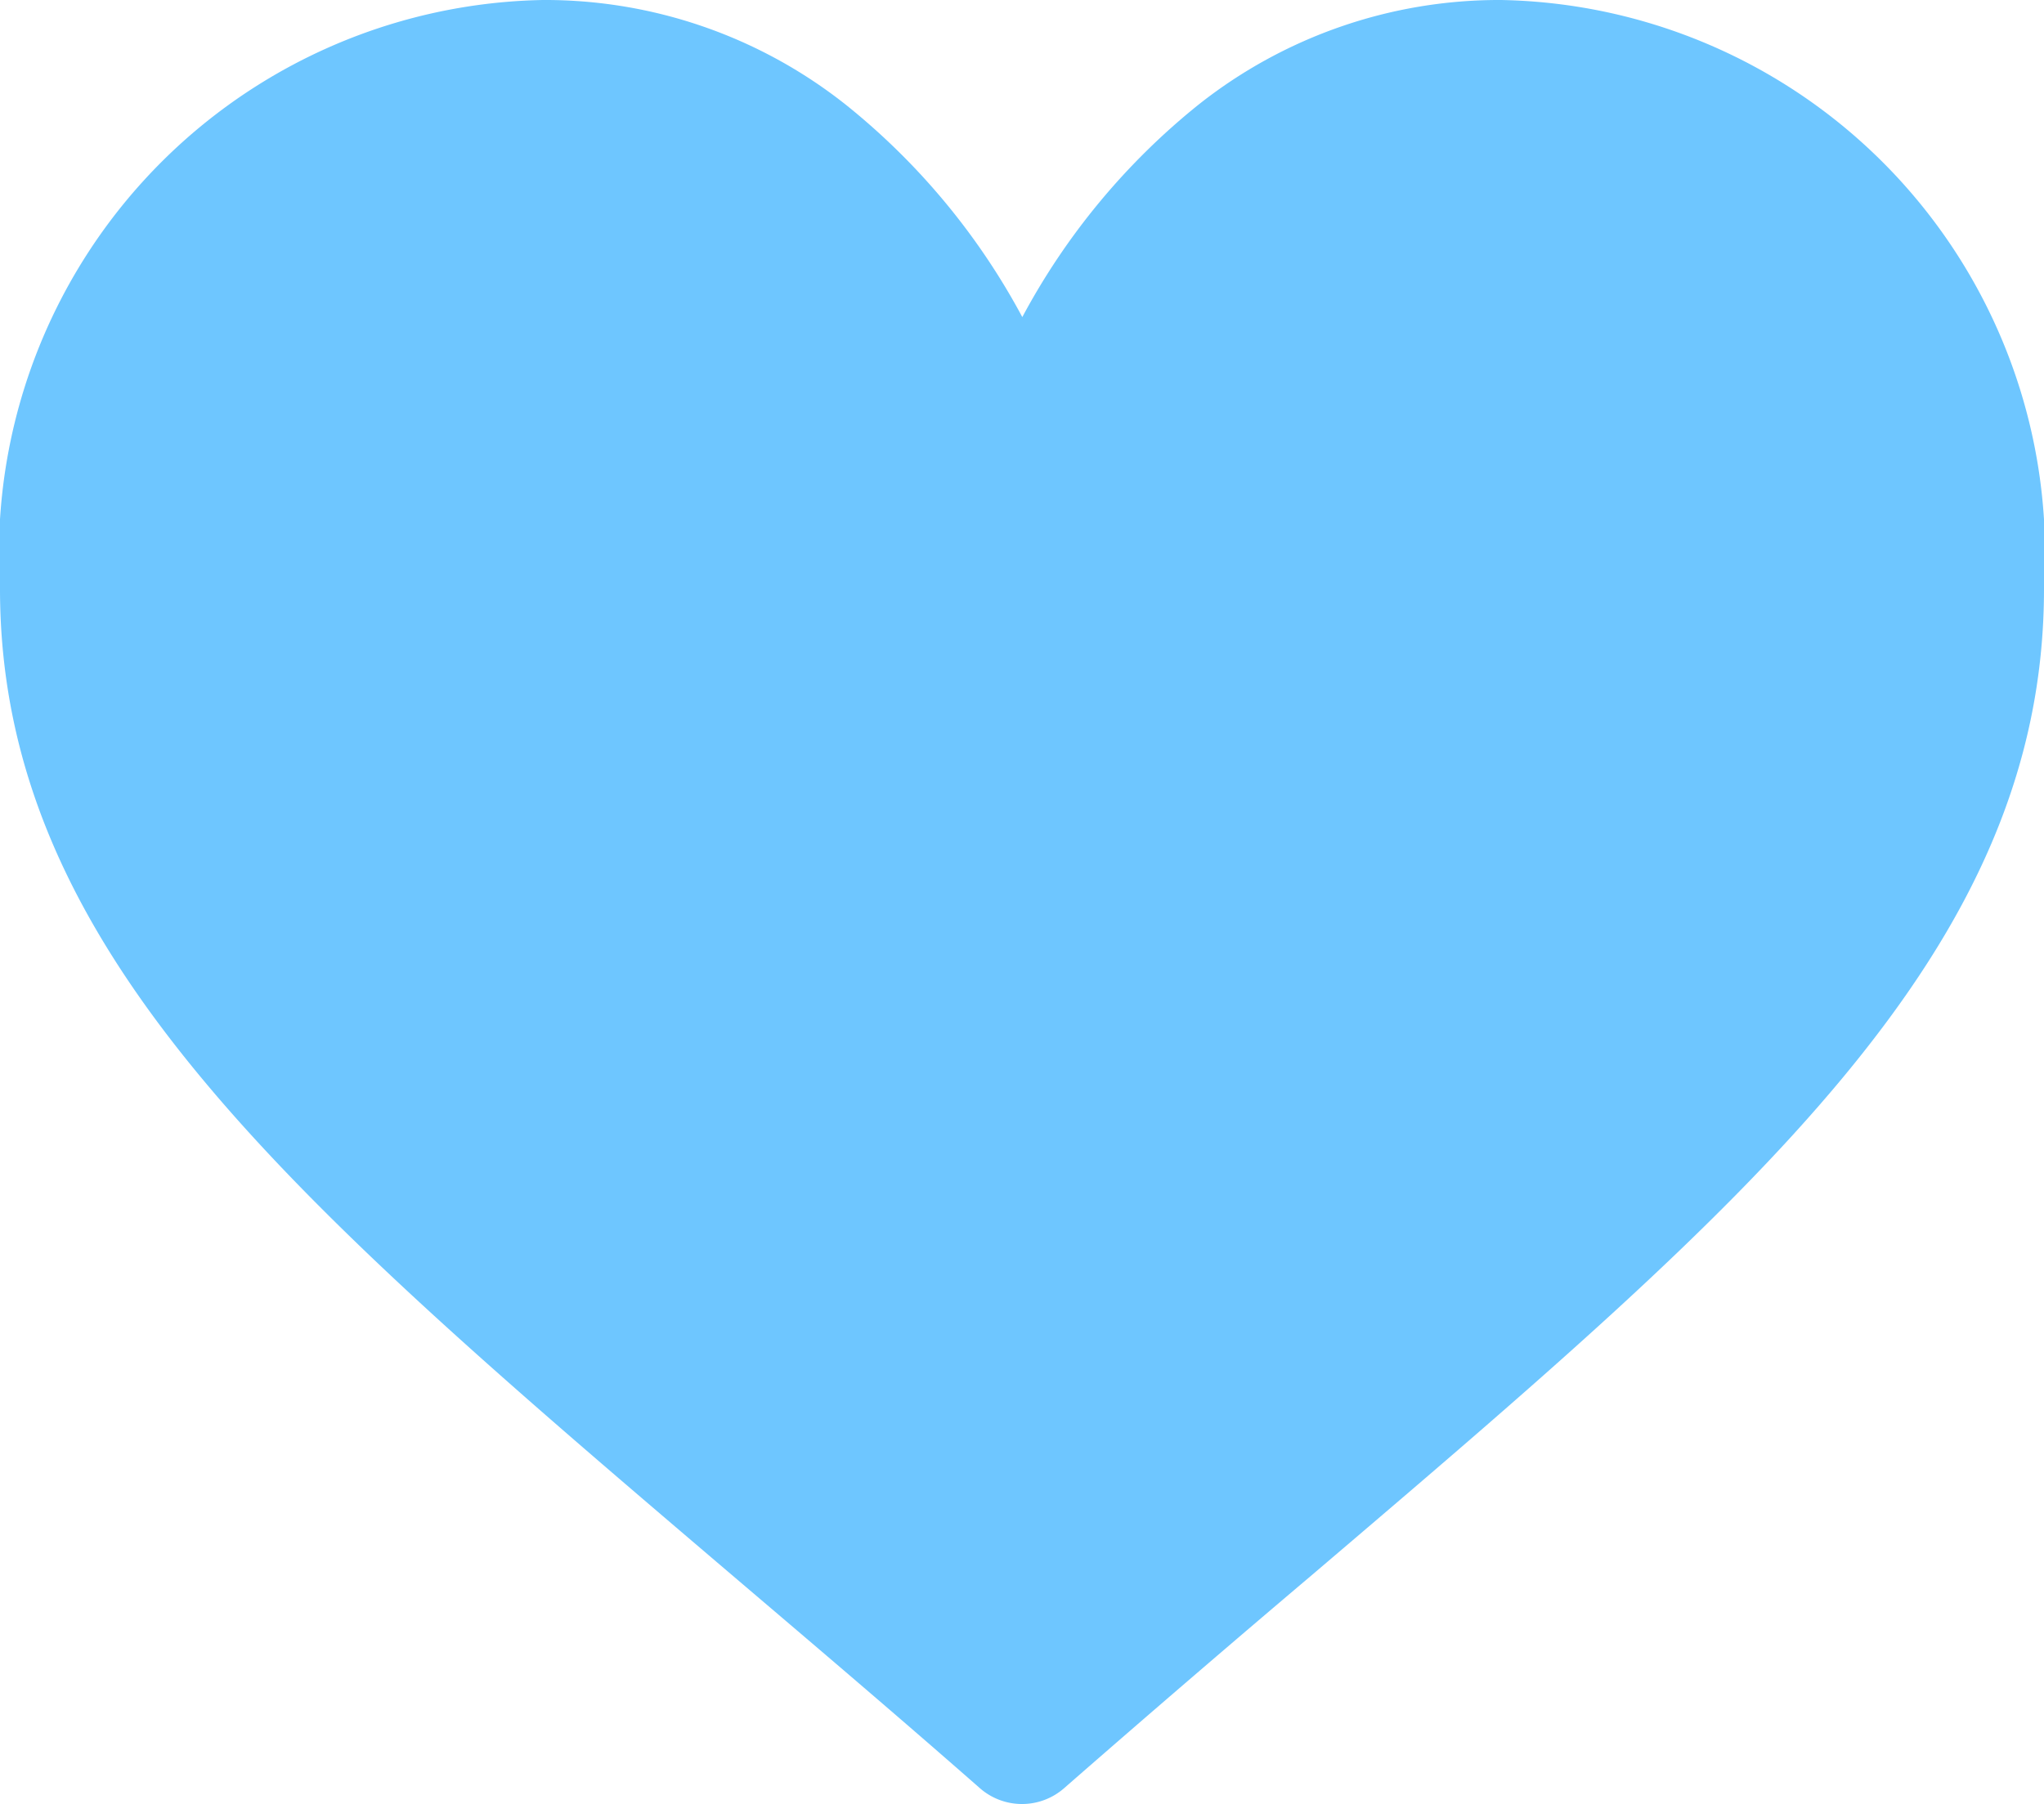 <svg id="like" xmlns="http://www.w3.org/2000/svg" width="16.595" height="14.65" viewBox="0 0 16.595 14.65">
    <g id="Group_96" transform="translate(0 0)">
        <path id="Path_1181" d="M12.187,30a3.929,3.929,0,0,0-2.454.848A5.59,5.59,0,0,0,8.3,32.575a5.589,5.589,0,0,0-1.436-1.727A3.929,3.929,0,0,0,4.408,30,4.5,4.5,0,0,0,0,34.781c0,2.945,2.364,4.959,5.943,8.01.608.518,1.3,1.105,2.013,1.731a.519.519,0,0,0,.683,0c.716-.626,1.4-1.213,2.013-1.732,3.579-3.05,5.943-5.064,5.943-8.009A4.5,4.5,0,0,0,12.187,30Z" transform="translate(0 -30)" fill="#6ec6ff"/>
    </g>
</svg>
